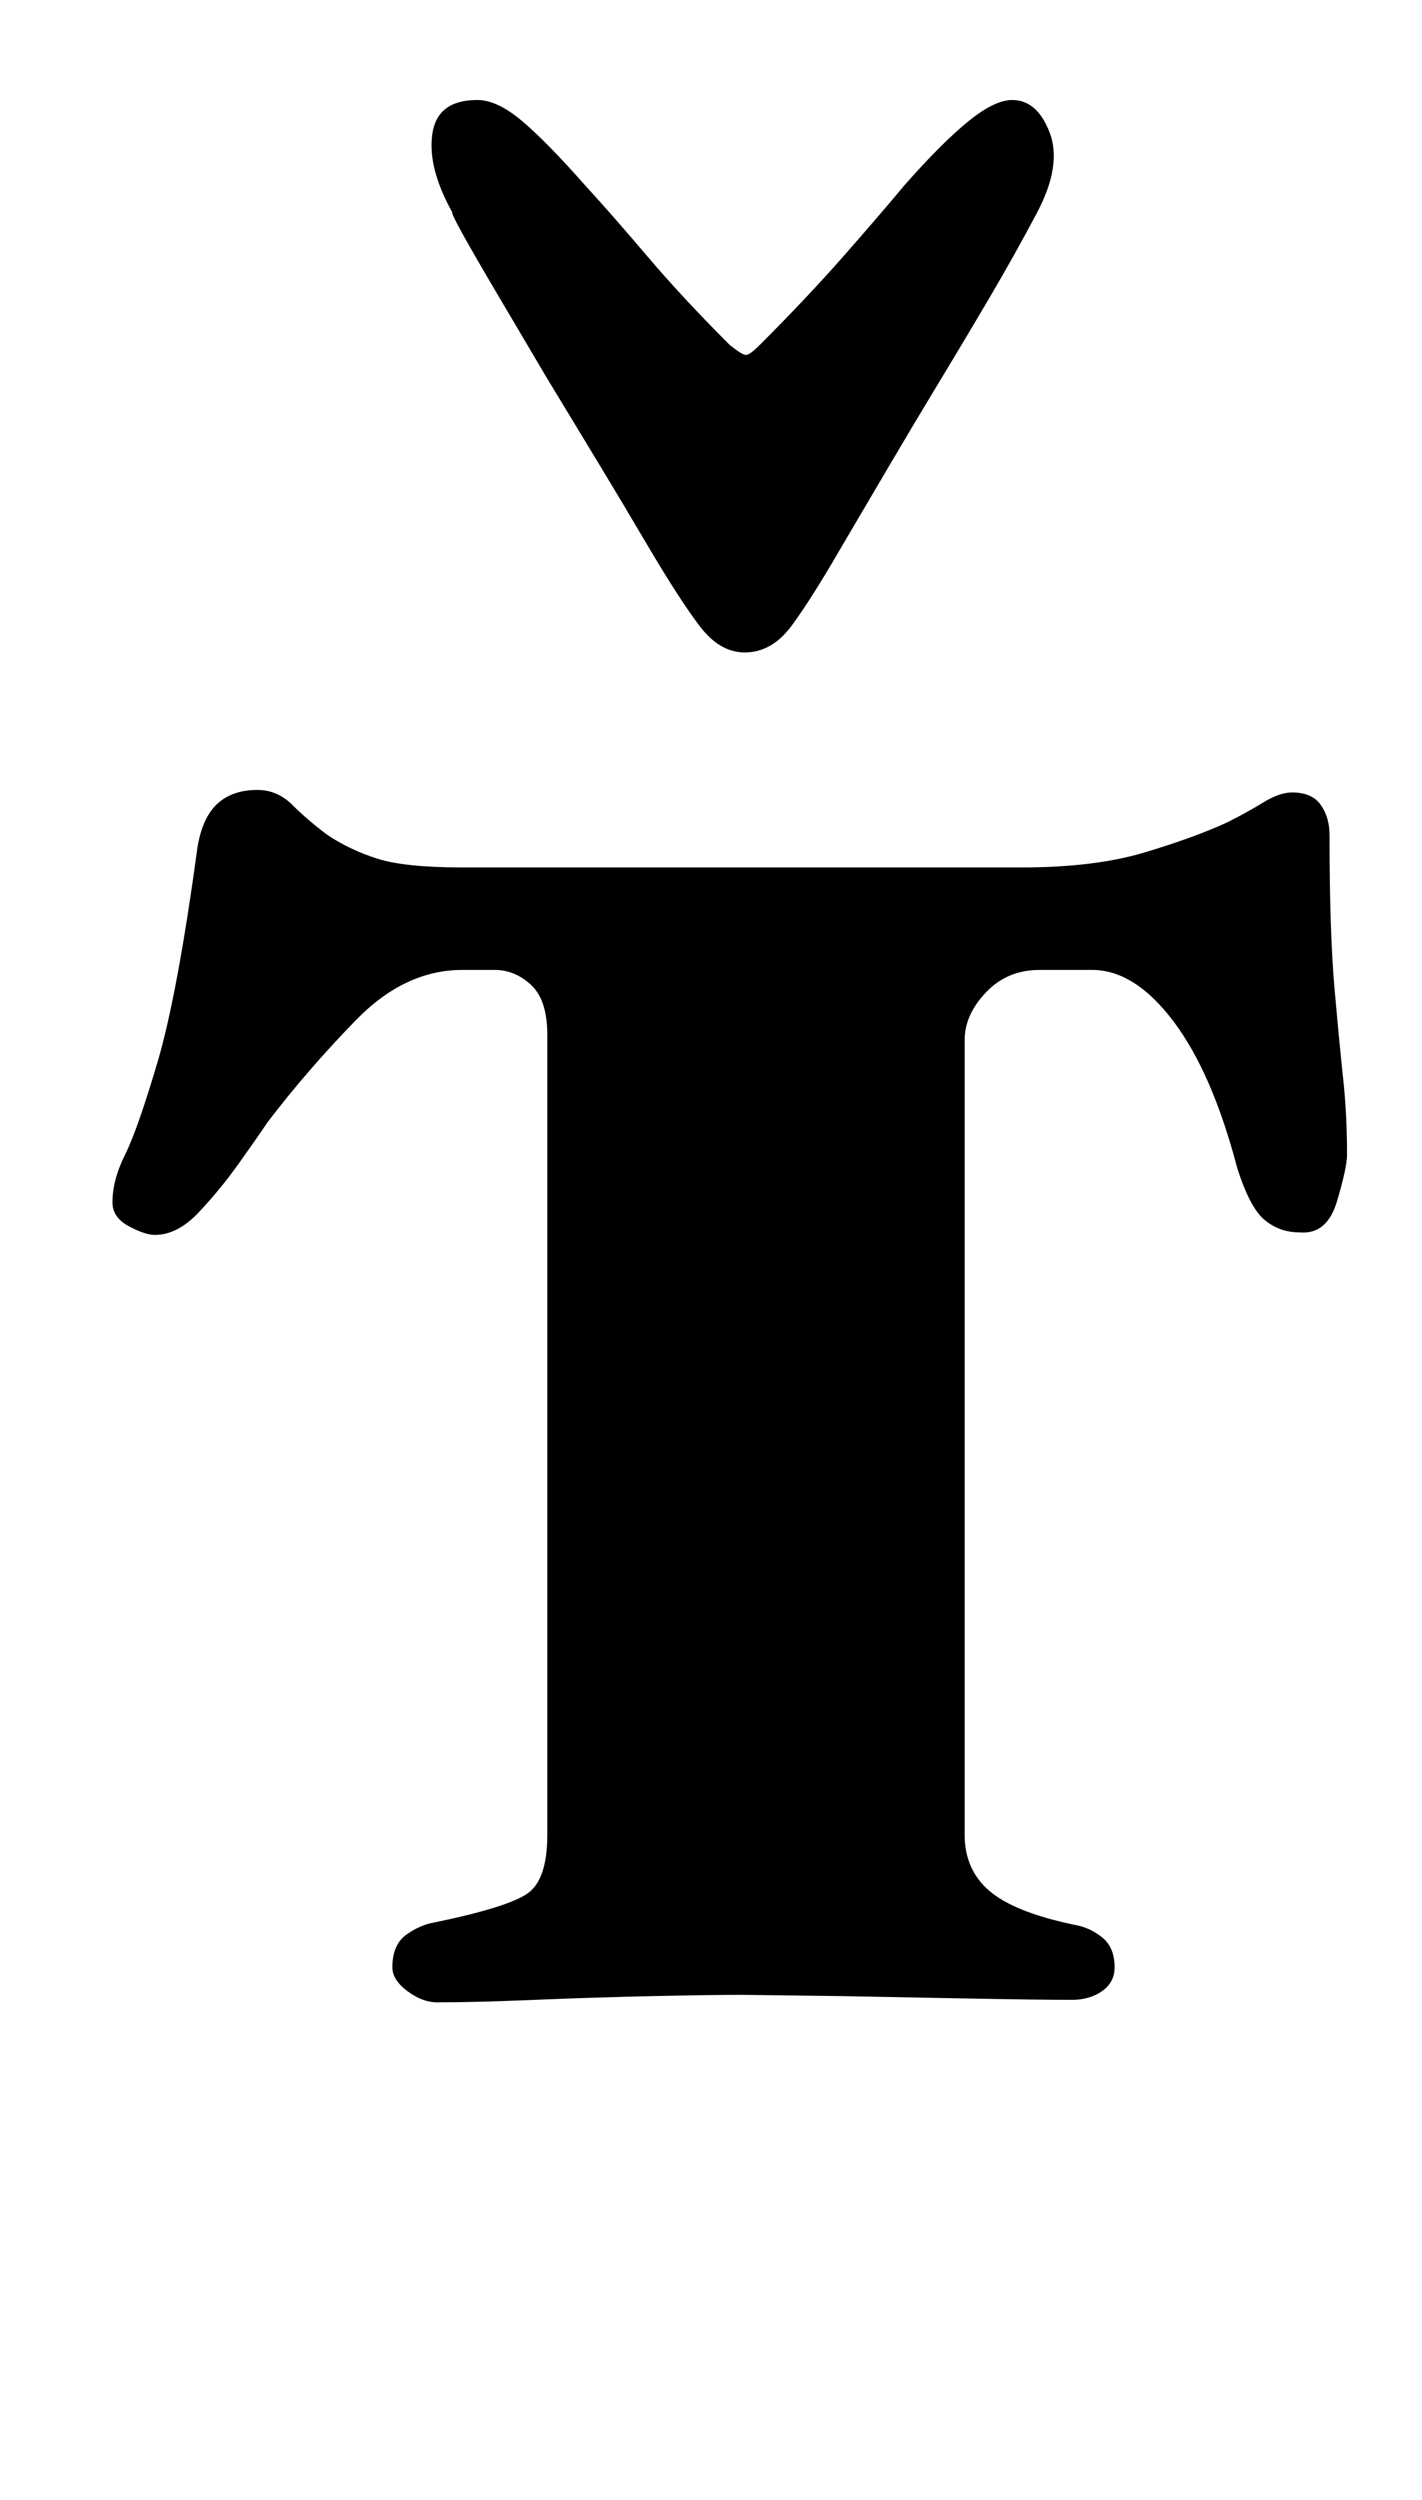 <?xml version="1.0" standalone="no"?>
<!DOCTYPE svg PUBLIC "-//W3C//DTD SVG 1.1//EN" "http://www.w3.org/Graphics/SVG/1.1/DTD/svg11.dtd" >
<svg xmlns="http://www.w3.org/2000/svg" xmlns:xlink="http://www.w3.org/1999/xlink" version="1.1" viewBox="-10 0 569 1000">
  <g transform="matrix(1 0 0 -1 0 800)">
   <path fill="currentColor"
d="M165 -1q-6 0 -12 4.5t-6 9.5q0 9 5.5 13t11.5 5q29 6 37 11.5t8 23.5v320q0 14 -6.5 20t-14.5 6h-13q-23 0 -42.5 -20t-35.5 -41q-4 -6 -11.5 -16.5t-16 -19.5t-17.5 -9q-4 0 -10.5 3.5t-6.5 9.5q0 9 5 19t13 37t16 86q2 12 8 17.5t16 5.5q8 0 14 -6t14 -12q9 -6 20 -9.5
t34 -3.5h224q29 0 49 6t33 12q8 4 14.5 8t11.5 4q8 0 11.5 -5t3.5 -12q0 -39 2 -61.5t3.5 -36.5t1.5 -30q0 -5 -4 -18.5t-15 -12.5q-8 0 -14 5t-11 21q-10 38 -25.5 58.5t-32.5 20.5h-21q-13 0 -21.5 -9t-8.5 -19v-318q0 -14 10 -22.5t34 -13.5q6 -1 11 -5t5 -12
q0 -6 -5 -9.5t-12 -3.5q-13 0 -39.5 0.5l-53 1t-39.5 0.5q-12 0 -35.5 -0.5t-47.5 -1.5t-39 -1zM288 539q-10 0 -18 10.5t-21 32.5q-10 17 -20 33.5l-20 33t-19.5 33t-18.5 33.5q-10 18 -8 31.5t18 13.5q8 0 18 -8.5t25 -25.5q11 -12 25 -28.5t33 -35.5q5 -4 6.5 -4t5.5 4
q19 19 33.5 35.5t24.5 28.5q15 17 25.5 25.5t17.5 8.5q10 0 15 -13t-5 -32q-9 -17 -19 -34t-20 -33.5t-20 -33.5l-20 -34q-11 -19 -19 -30t-19 -11z" />
  </g>

</svg>
